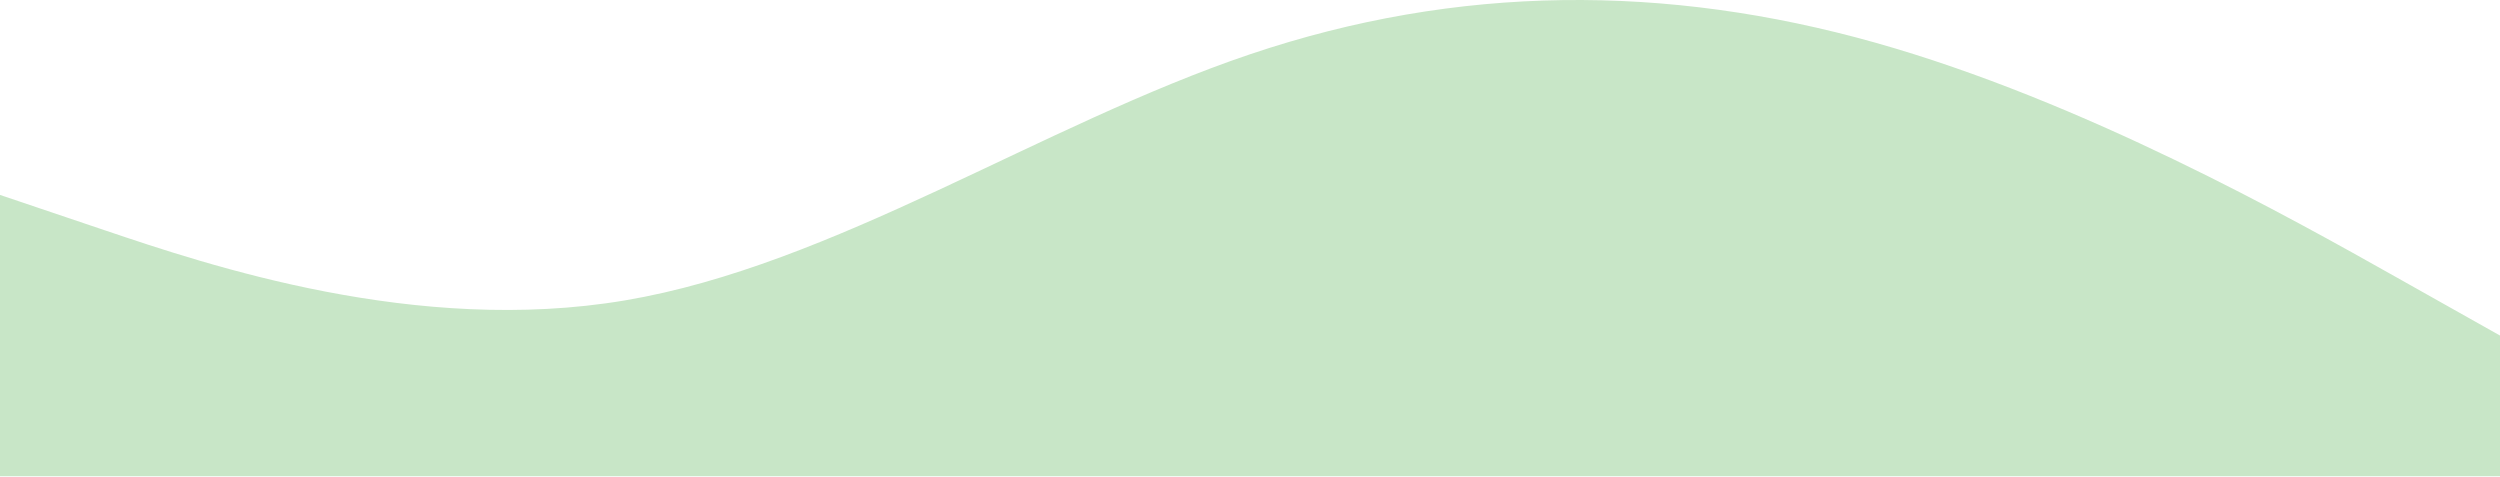 <svg width="1280" height="244" viewBox="0 0 1280 244" fill="none" xmlns="http://www.w3.org/2000/svg">
<path fill-rule="evenodd" clip-rule="evenodd" d="M0 99.801L53.333 117.801C106.667 135.801 213.333 171.801 320 153.801C426.667 135.801 533.333 63.801 640 27.801C746.667 -8.199 853.333 -8.199 960 21.801C1066.67 51.801 1173.33 111.801 1226.67 141.801L1280 171.801V243.801H1226.67C1173.33 243.801 1066.67 243.801 960 243.801C853.333 243.801 746.667 243.801 640 243.801C533.333 243.801 426.667 243.801 320 243.801C213.333 243.801 106.667 243.801 53.333 243.801H0V99.801Z" fill="#C8E6C7"/>
</svg>
